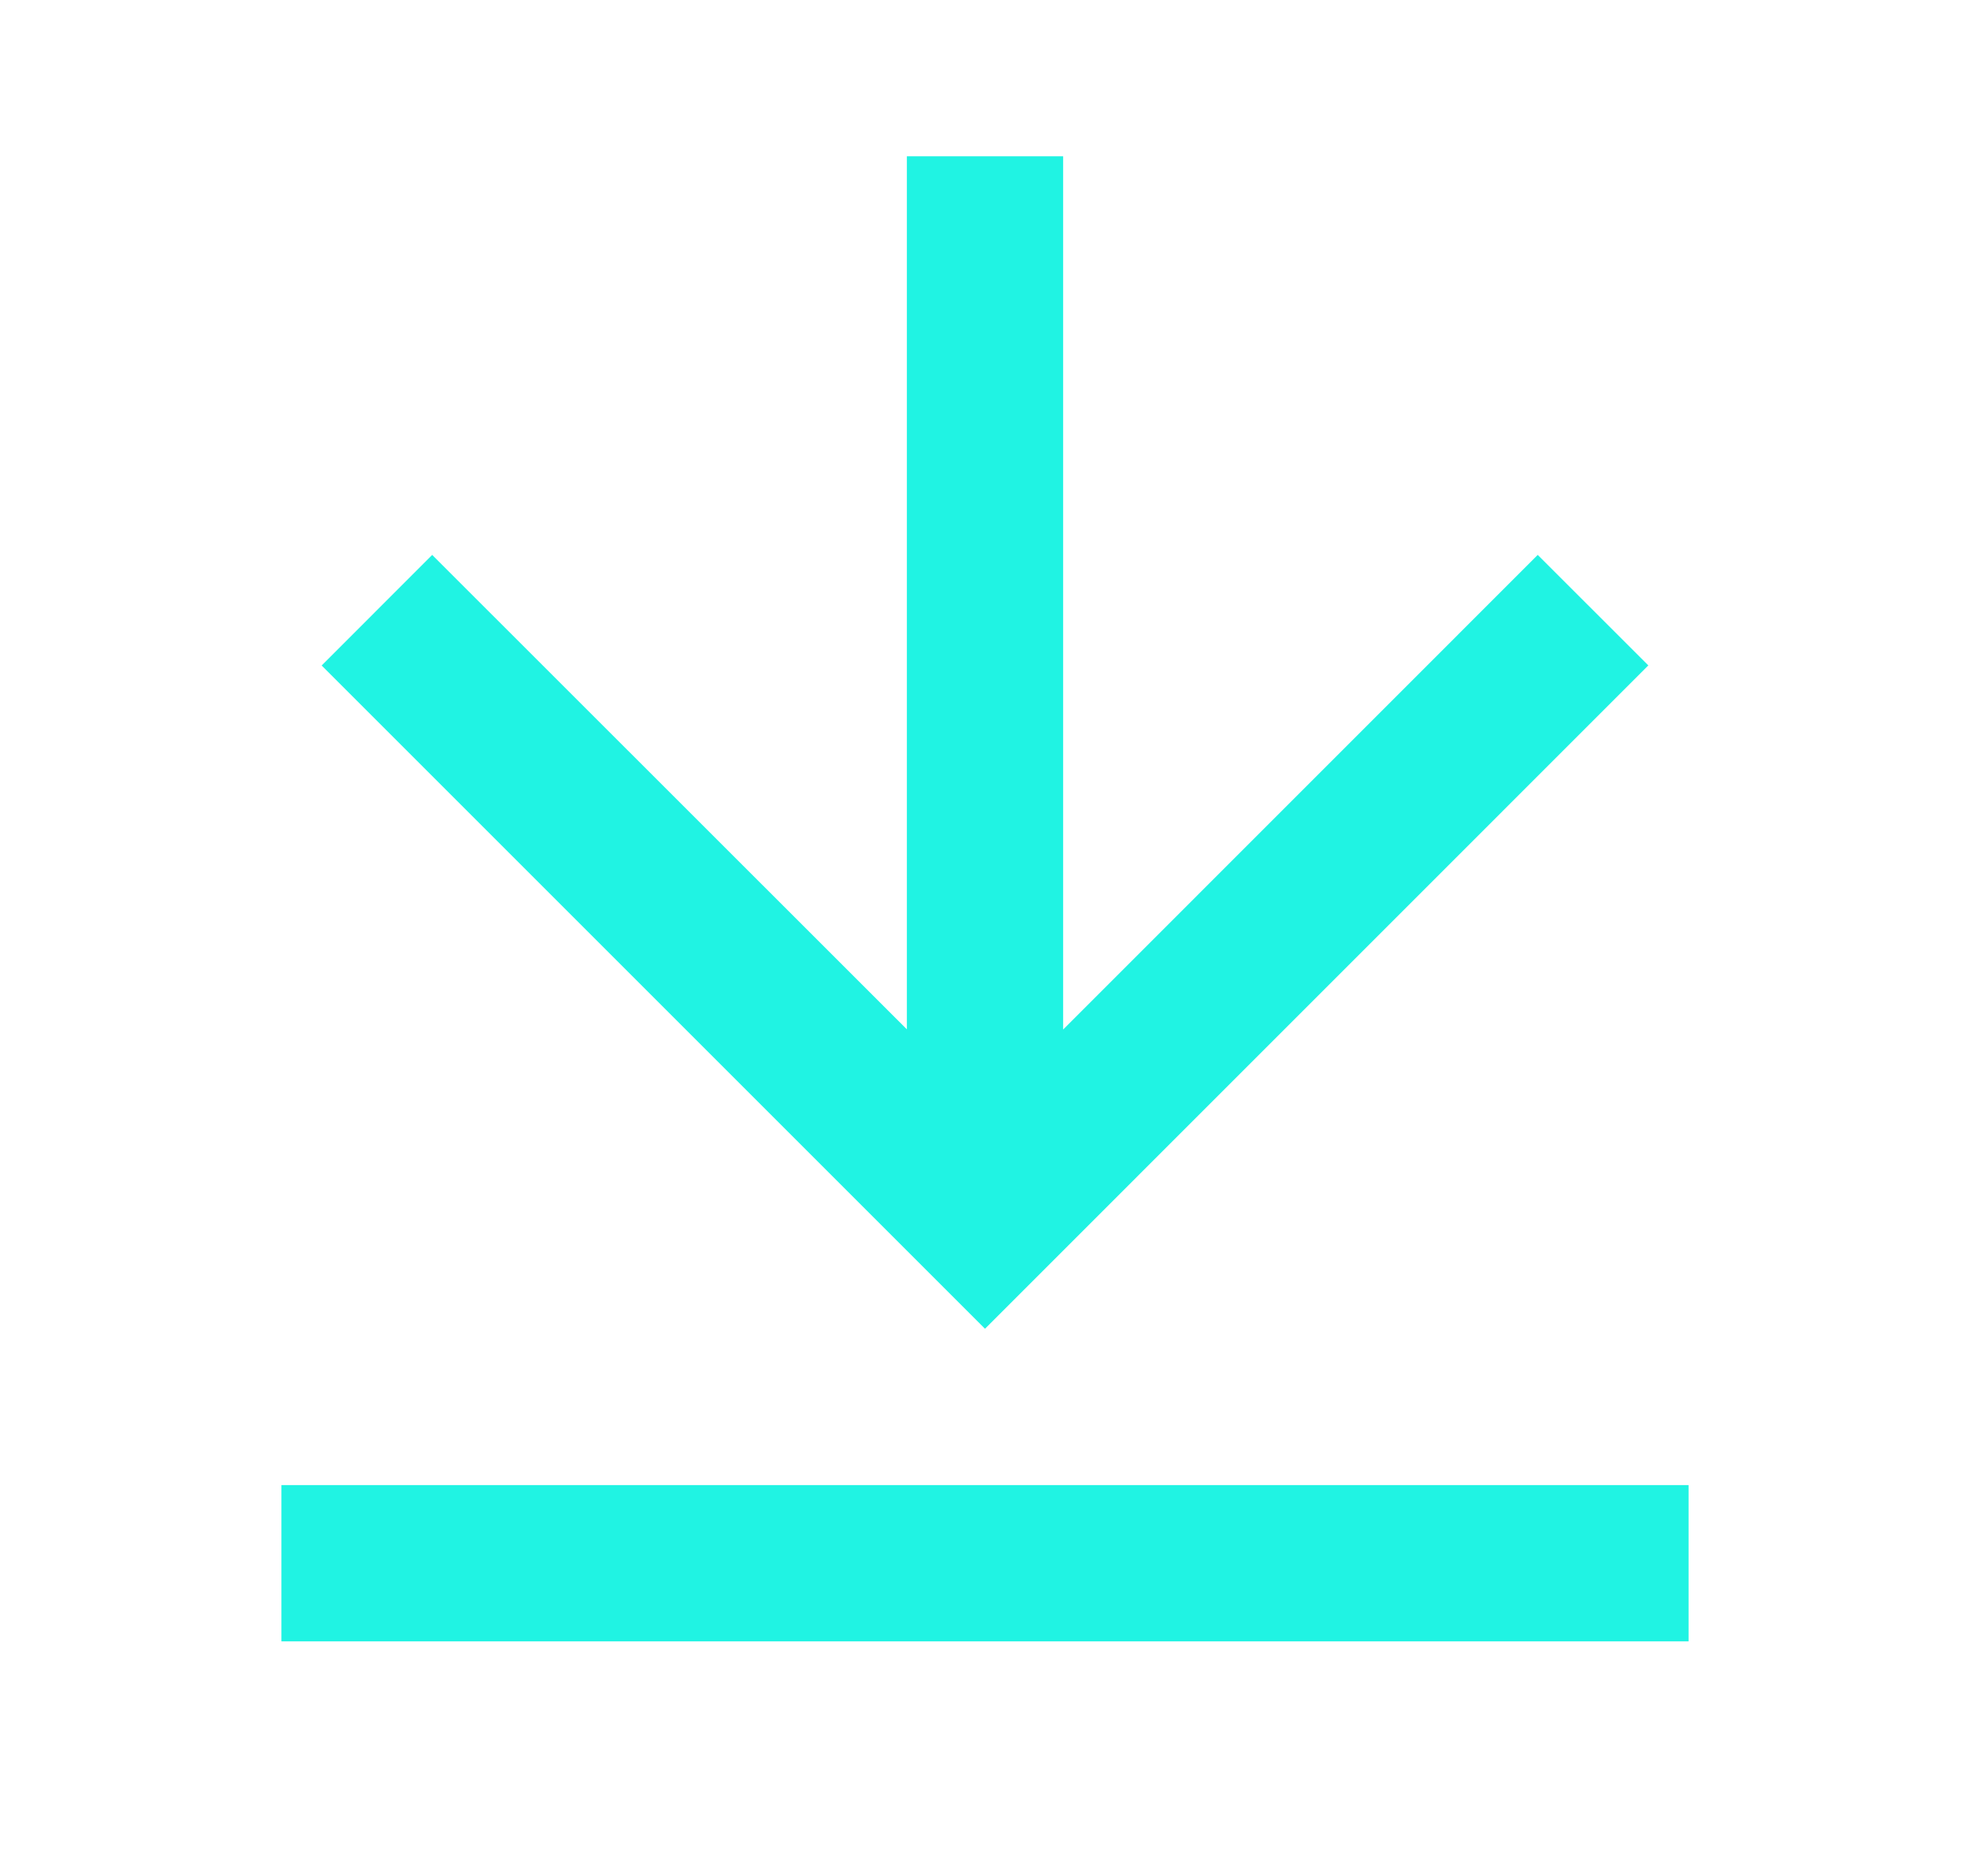 <svg width="21" height="20" viewBox="0 0 21 20" fill="none" xmlns="http://www.w3.org/2000/svg">
<g clip-path="url(#clip0_1205_160)">
<path d="M3 15.833H18V17.499H3V15.833ZM11.333 10.976L16.392 5.916L17.571 7.094L10.5 14.166L3.429 7.095L4.607 5.916L9.667 10.974V1.666H11.333V10.976Z" fill="#20F3E3"/>
</g>
<defs>
<clipPath id="clip0_1205_160">
<rect width="20" height="20" fill="white" transform="translate(0.5)"/>
</clipPath>
</defs>
</svg>
